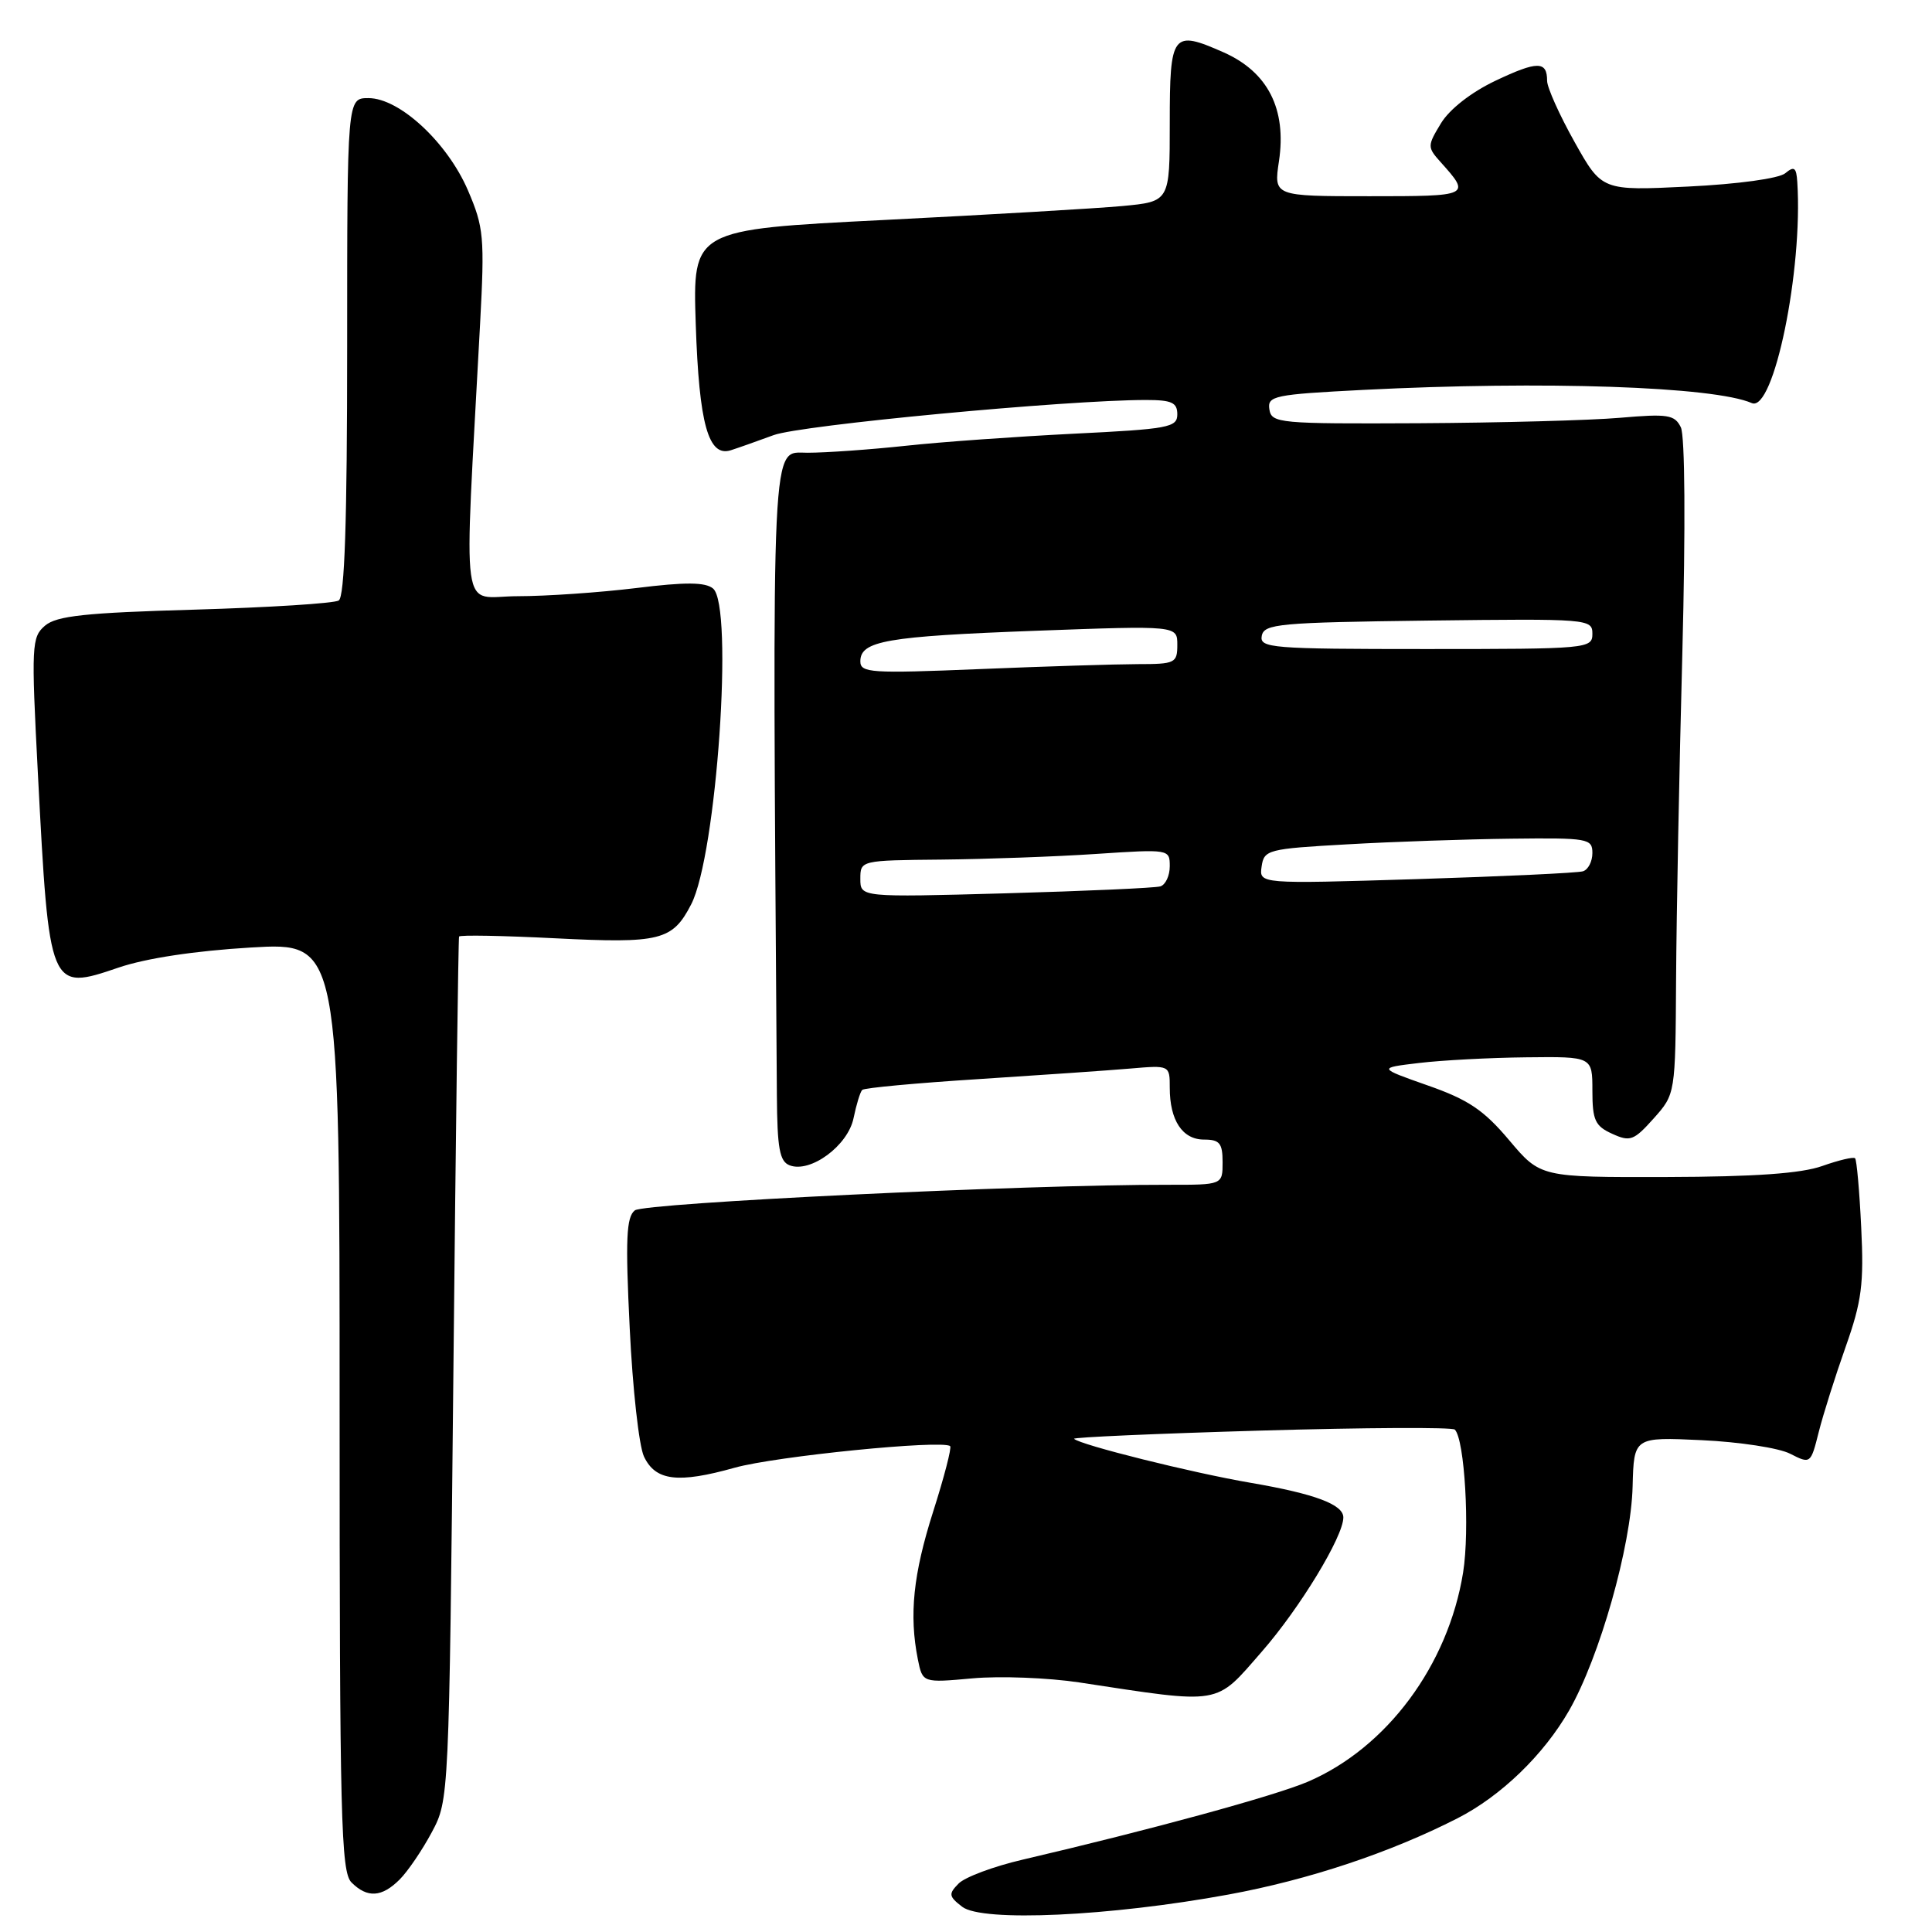 <?xml version="1.0" encoding="UTF-8" standalone="no"?>
<!DOCTYPE svg PUBLIC "-//W3C//DTD SVG 1.1//EN" "http://www.w3.org/Graphics/SVG/1.1/DTD/svg11.dtd" >
<svg xmlns="http://www.w3.org/2000/svg" xmlns:xlink="http://www.w3.org/1999/xlink" version="1.1" viewBox="0 0 256 256">
 <g >
 <path fill="currentColor"
d=" M 162.76 251.04 C 173.39 249.09 184.20 245.49 193.13 240.93 C 198.89 237.99 204.55 232.52 207.92 226.64 C 211.96 219.57 216.13 204.88 216.33 196.96 C 216.50 190.41 216.50 190.41 225.50 190.83 C 230.45 191.06 235.72 191.86 237.21 192.63 C 239.90 194.00 239.93 193.98 240.99 189.76 C 241.58 187.41 243.19 182.33 244.56 178.46 C 246.69 172.44 246.99 170.13 246.62 162.64 C 246.39 157.81 246.02 153.69 245.81 153.48 C 245.60 153.26 243.64 153.73 241.46 154.50 C 238.68 155.49 232.54 155.93 220.81 155.96 C 204.12 156.00 204.12 156.00 199.97 151.08 C 196.61 147.09 194.56 145.71 189.19 143.83 C 182.57 141.50 182.57 141.50 188.04 140.85 C 191.04 140.49 197.44 140.15 202.25 140.10 C 211.00 140.00 211.00 140.00 211.00 144.52 C 211.00 148.43 211.36 149.21 213.62 150.23 C 216.00 151.32 216.49 151.14 219.12 148.20 C 222.00 144.97 222.00 144.97 222.09 129.73 C 222.14 121.36 222.51 101.90 222.92 86.50 C 223.35 69.73 223.27 57.75 222.72 56.62 C 221.90 54.95 221.00 54.81 214.65 55.36 C 210.72 55.70 198.72 56.02 188.00 56.08 C 169.46 56.17 168.49 56.08 168.20 54.25 C 167.92 52.45 168.80 52.27 180.70 51.66 C 204.54 50.45 227.08 51.21 232.12 53.41 C 235.02 54.67 238.91 35.79 238.15 24.13 C 238.03 22.18 237.74 21.97 236.55 22.96 C 235.71 23.65 230.28 24.40 223.68 24.72 C 212.26 25.28 212.26 25.28 208.63 18.80 C 206.63 15.23 205.00 11.59 205.00 10.71 C 205.00 8.06 203.72 8.06 198.15 10.70 C 194.94 12.23 192.08 14.46 190.94 16.33 C 189.12 19.33 189.12 19.50 190.88 21.47 C 194.92 25.97 194.85 26.00 181.45 26.00 C 168.77 26.00 168.77 26.00 169.47 21.35 C 170.50 14.45 168.00 9.54 162.14 6.94 C 155.33 3.93 155.00 4.37 155.00 16.32 C 155.00 26.71 155.00 26.71 148.72 27.30 C 145.27 27.62 131.04 28.45 117.11 29.15 C 91.78 30.42 91.78 30.42 92.19 42.96 C 92.63 56.19 93.86 60.61 96.84 59.66 C 97.75 59.37 100.30 58.47 102.50 57.66 C 106.11 56.32 141.34 53.00 151.84 53.00 C 155.26 53.00 156.00 53.34 156.00 54.90 C 156.00 56.64 154.85 56.85 142.25 57.47 C 134.69 57.85 124.67 58.56 120.00 59.07 C 115.33 59.57 109.47 59.99 107.00 59.99 C 102.14 60.00 102.32 56.10 102.94 145.14 C 102.99 152.17 103.30 153.90 104.63 154.41 C 107.39 155.47 112.36 151.80 113.10 148.16 C 113.47 146.37 113.98 144.68 114.25 144.42 C 114.51 144.15 121.43 143.51 129.62 142.99 C 137.80 142.46 146.86 141.84 149.75 141.59 C 155.00 141.14 155.00 141.14 155.00 144.14 C 155.00 148.46 156.68 151.00 159.54 151.00 C 161.61 151.00 162.00 151.48 162.00 154.00 C 162.00 157.00 162.00 157.00 154.75 156.99 C 136.00 156.95 85.39 159.39 84.12 160.38 C 82.99 161.26 82.86 164.19 83.44 175.98 C 83.82 183.97 84.67 191.62 85.33 193.00 C 86.86 196.23 89.83 196.59 97.35 194.48 C 102.76 192.96 124.89 190.75 125.90 191.62 C 126.12 191.81 125.11 195.72 123.65 200.29 C 121.00 208.61 120.45 213.98 121.62 219.87 C 122.25 222.99 122.25 222.99 128.87 222.39 C 132.52 222.06 138.88 222.31 143.00 222.93 C 162.07 225.83 160.94 226.02 167.18 218.87 C 172.23 213.10 178.00 203.60 178.00 201.07 C 178.00 199.35 174.23 197.94 165.72 196.48 C 157.99 195.16 143.11 191.45 142.32 190.65 C 142.12 190.45 153.25 189.96 167.06 189.56 C 180.87 189.16 192.43 189.10 192.77 189.43 C 194.08 190.75 194.77 202.71 193.87 208.36 C 191.89 220.65 183.76 231.60 173.29 236.09 C 168.92 237.96 152.44 242.46 135.52 246.41 C 131.68 247.30 127.85 248.73 127.02 249.58 C 125.66 250.96 125.71 251.28 127.50 252.66 C 130.15 254.70 147.07 253.92 162.76 251.04 Z  M 52.96 249.04 C 54.04 247.96 55.95 245.15 57.21 242.79 C 59.50 238.50 59.50 238.47 60.08 181.50 C 60.39 150.15 60.73 124.32 60.83 124.10 C 60.92 123.87 66.67 123.98 73.60 124.33 C 87.49 125.03 89.11 124.63 91.58 119.84 C 94.96 113.31 97.24 80.27 94.48 77.98 C 93.45 77.13 90.83 77.11 84.30 77.92 C 79.46 78.51 72.40 79.00 68.60 79.00 C 60.88 79.00 61.47 83.20 63.61 43.00 C 64.23 31.38 64.11 30.13 62.00 25.21 C 59.26 18.86 52.94 13.00 48.82 13.00 C 46.00 13.00 46.00 13.00 46.00 45.94 C 46.00 69.10 45.67 79.09 44.88 79.57 C 44.27 79.95 35.69 80.49 25.82 80.78 C 11.32 81.19 7.50 81.60 5.97 82.90 C 4.19 84.42 4.13 85.45 5.02 102.50 C 6.52 131.28 6.54 131.33 15.71 128.21 C 19.35 126.97 25.86 125.99 33.25 125.55 C 45.00 124.86 45.00 124.86 45.00 186.36 C 45.00 240.93 45.18 248.03 46.57 249.43 C 48.67 251.53 50.59 251.41 52.96 249.04 Z  M 114.00 116.45 C 114.00 114.01 114.04 114.00 124.75 113.90 C 130.66 113.84 139.89 113.51 145.25 113.15 C 154.93 112.51 155.00 112.52 155.00 114.78 C 155.00 116.04 154.44 117.24 153.75 117.45 C 153.06 117.66 143.84 118.07 133.25 118.37 C 114.00 118.90 114.00 118.90 114.00 116.45 Z  M 167.17 114.82 C 167.49 112.60 167.97 112.47 178.50 111.88 C 184.55 111.53 194.34 111.20 200.25 111.13 C 210.43 111.01 211.00 111.11 211.00 113.03 C 211.00 114.15 210.44 115.24 209.75 115.45 C 209.06 115.67 199.13 116.13 187.67 116.49 C 166.84 117.13 166.84 117.13 167.17 114.82 Z  M 114.00 87.63 C 114.00 84.92 117.44 84.32 137.25 83.58 C 156.00 82.89 156.00 82.89 156.00 85.44 C 156.00 87.86 155.71 88.00 150.75 88.00 C 147.86 88.01 138.41 88.30 129.75 88.66 C 115.40 89.25 114.00 89.16 114.00 87.63 Z  M 167.19 84.25 C 167.50 82.66 169.48 82.48 189.26 82.23 C 210.49 81.97 211.00 82.01 211.00 83.98 C 211.00 85.95 210.40 86.00 188.93 86.00 C 168.44 86.00 166.88 85.87 167.19 84.25 Z "/>
</g>
</svg>